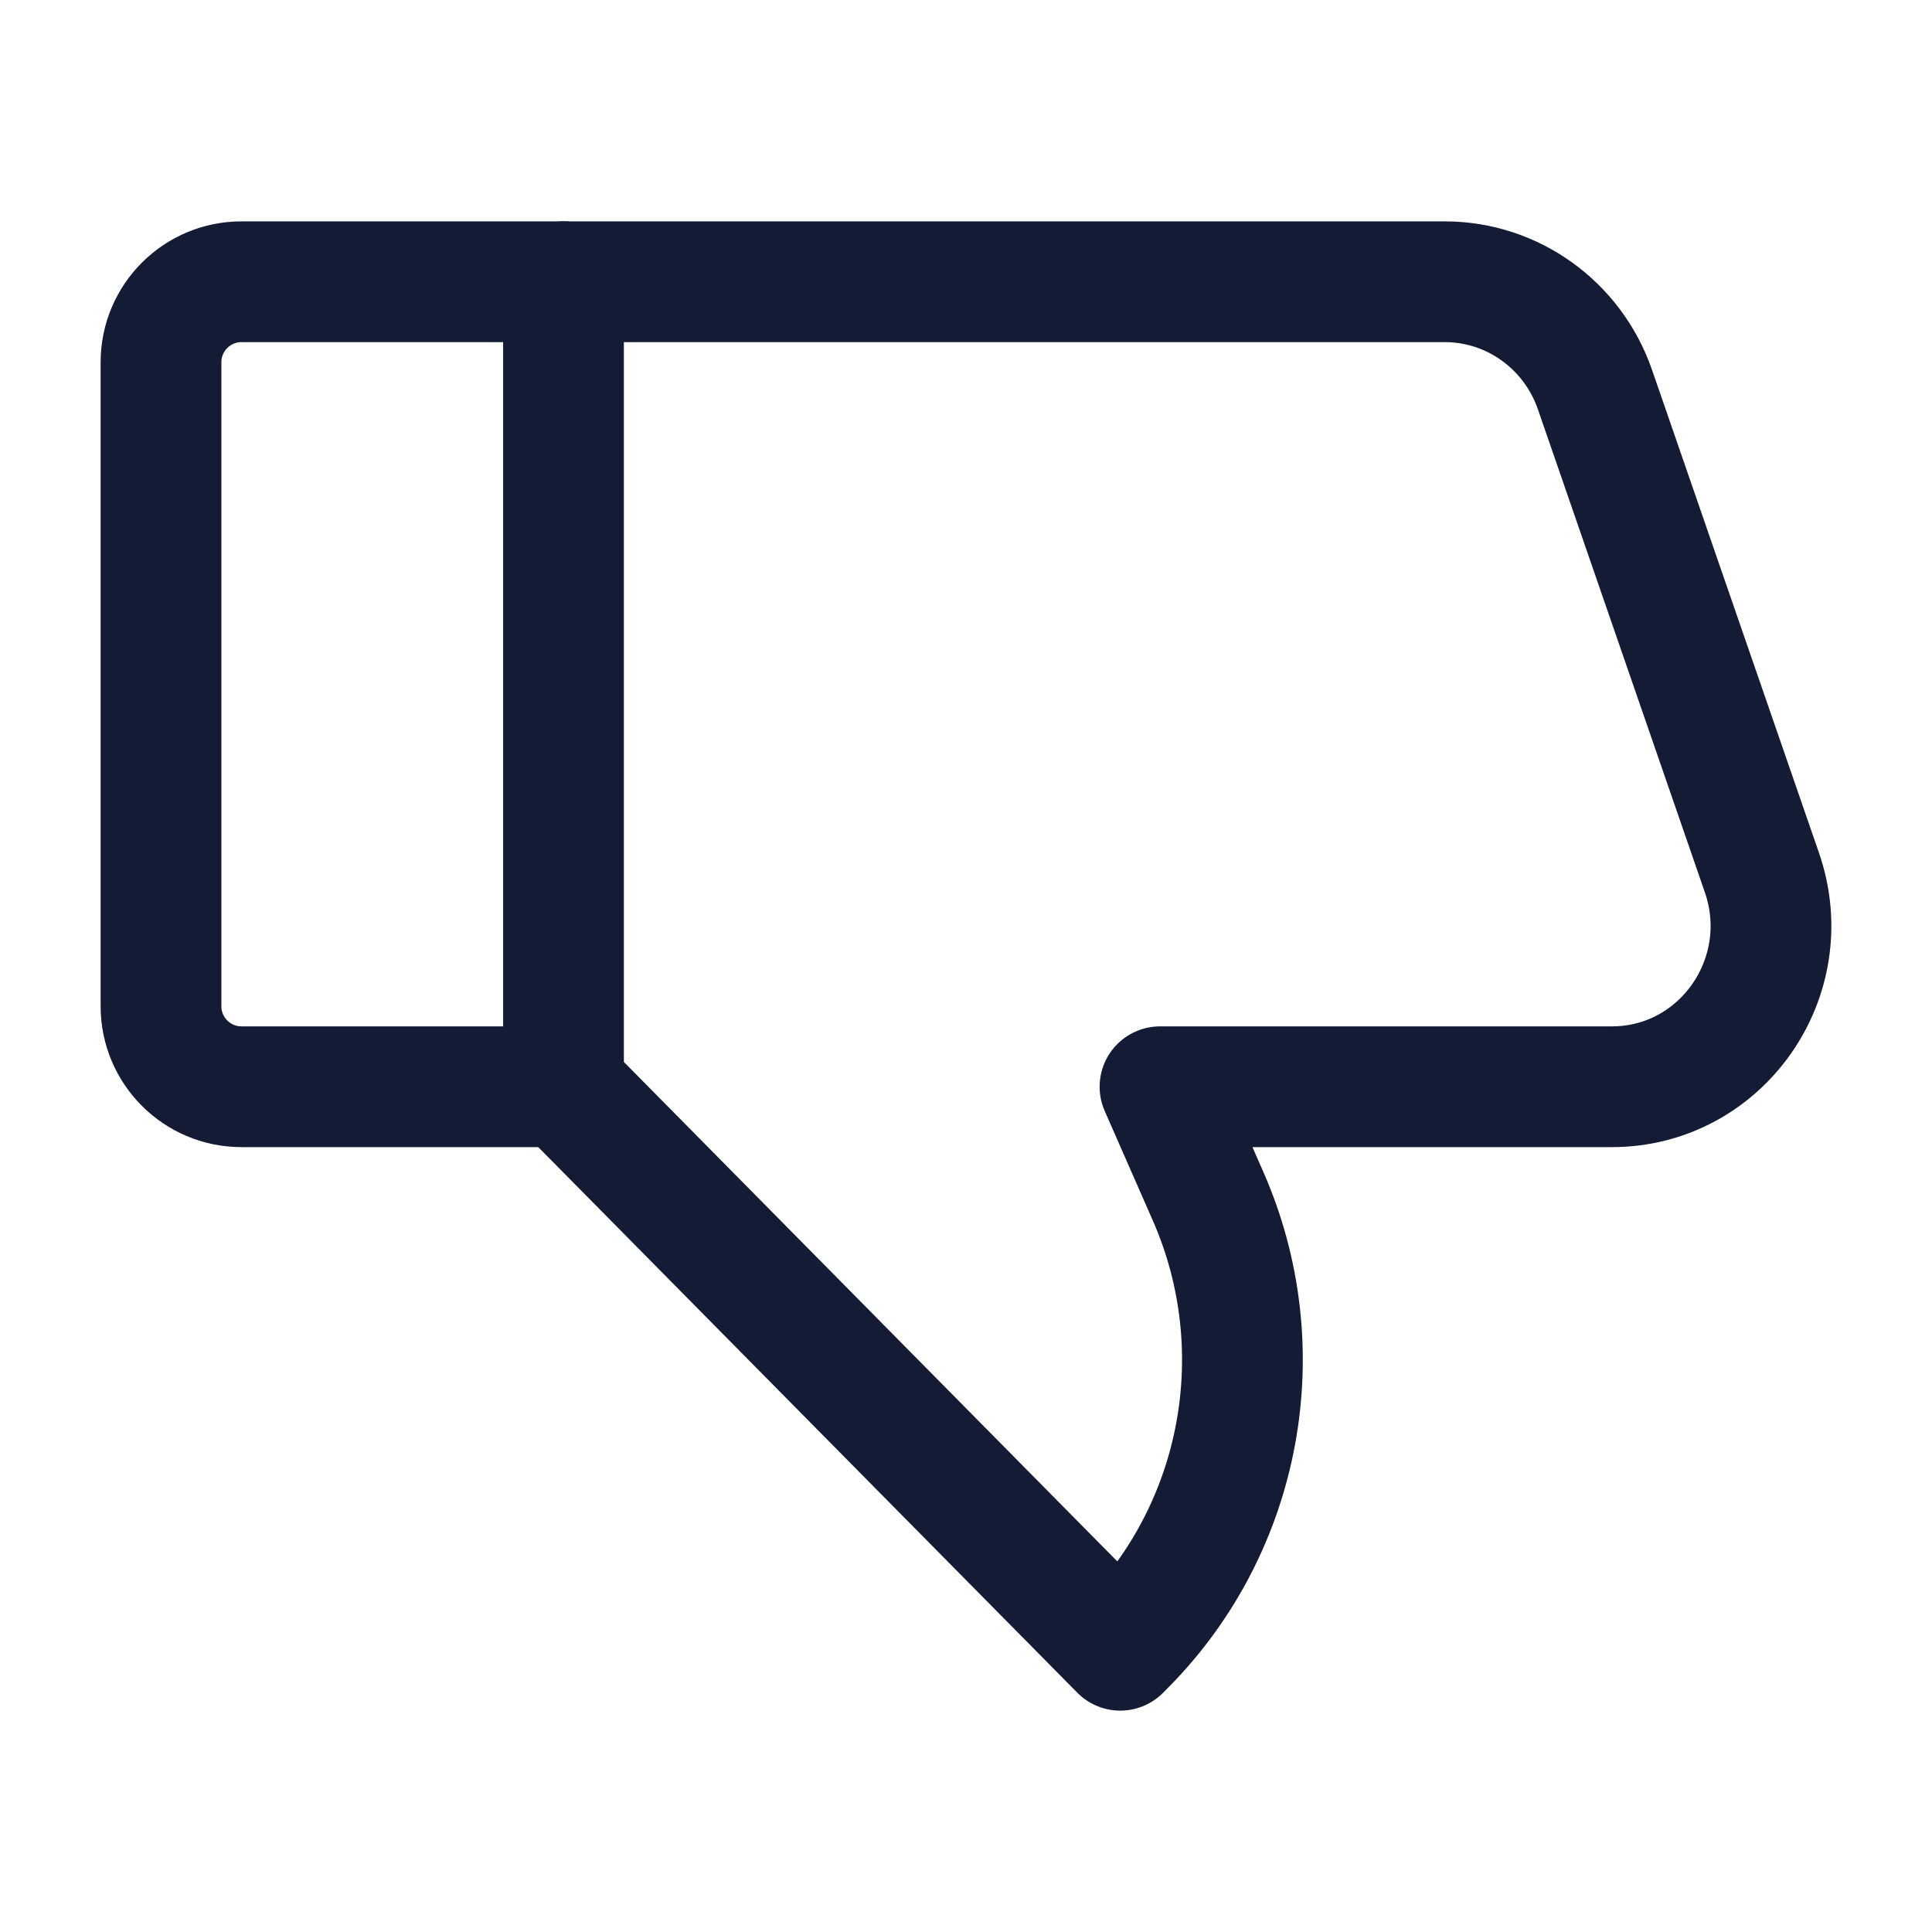 <svg width="24" height="24" viewBox="0 0 24 24" fill="none" xmlns="http://www.w3.org/2000/svg">
<path d="M7 3.5L3 3.5C2.448 3.5 2 3.948 2 4.5V12.5C2 13.052 2.448 13.5 3 13.5H7" stroke="#141B34" stroke-width="1.5" stroke-linecap="round" stroke-linejoin="round"/>
<path d="M17.948 3.5H7V13.5L13.916 20.5L13.987 20.428C15.432 18.965 15.838 16.753 15.008 14.862L14.41 13.5H20.022C21.384 13.5 22.337 12.14 21.887 10.839L19.813 4.839C19.535 4.037 18.787 3.5 17.948 3.5Z" stroke="#141B34" stroke-width="1.5" stroke-linejoin="round"/>
</svg>
